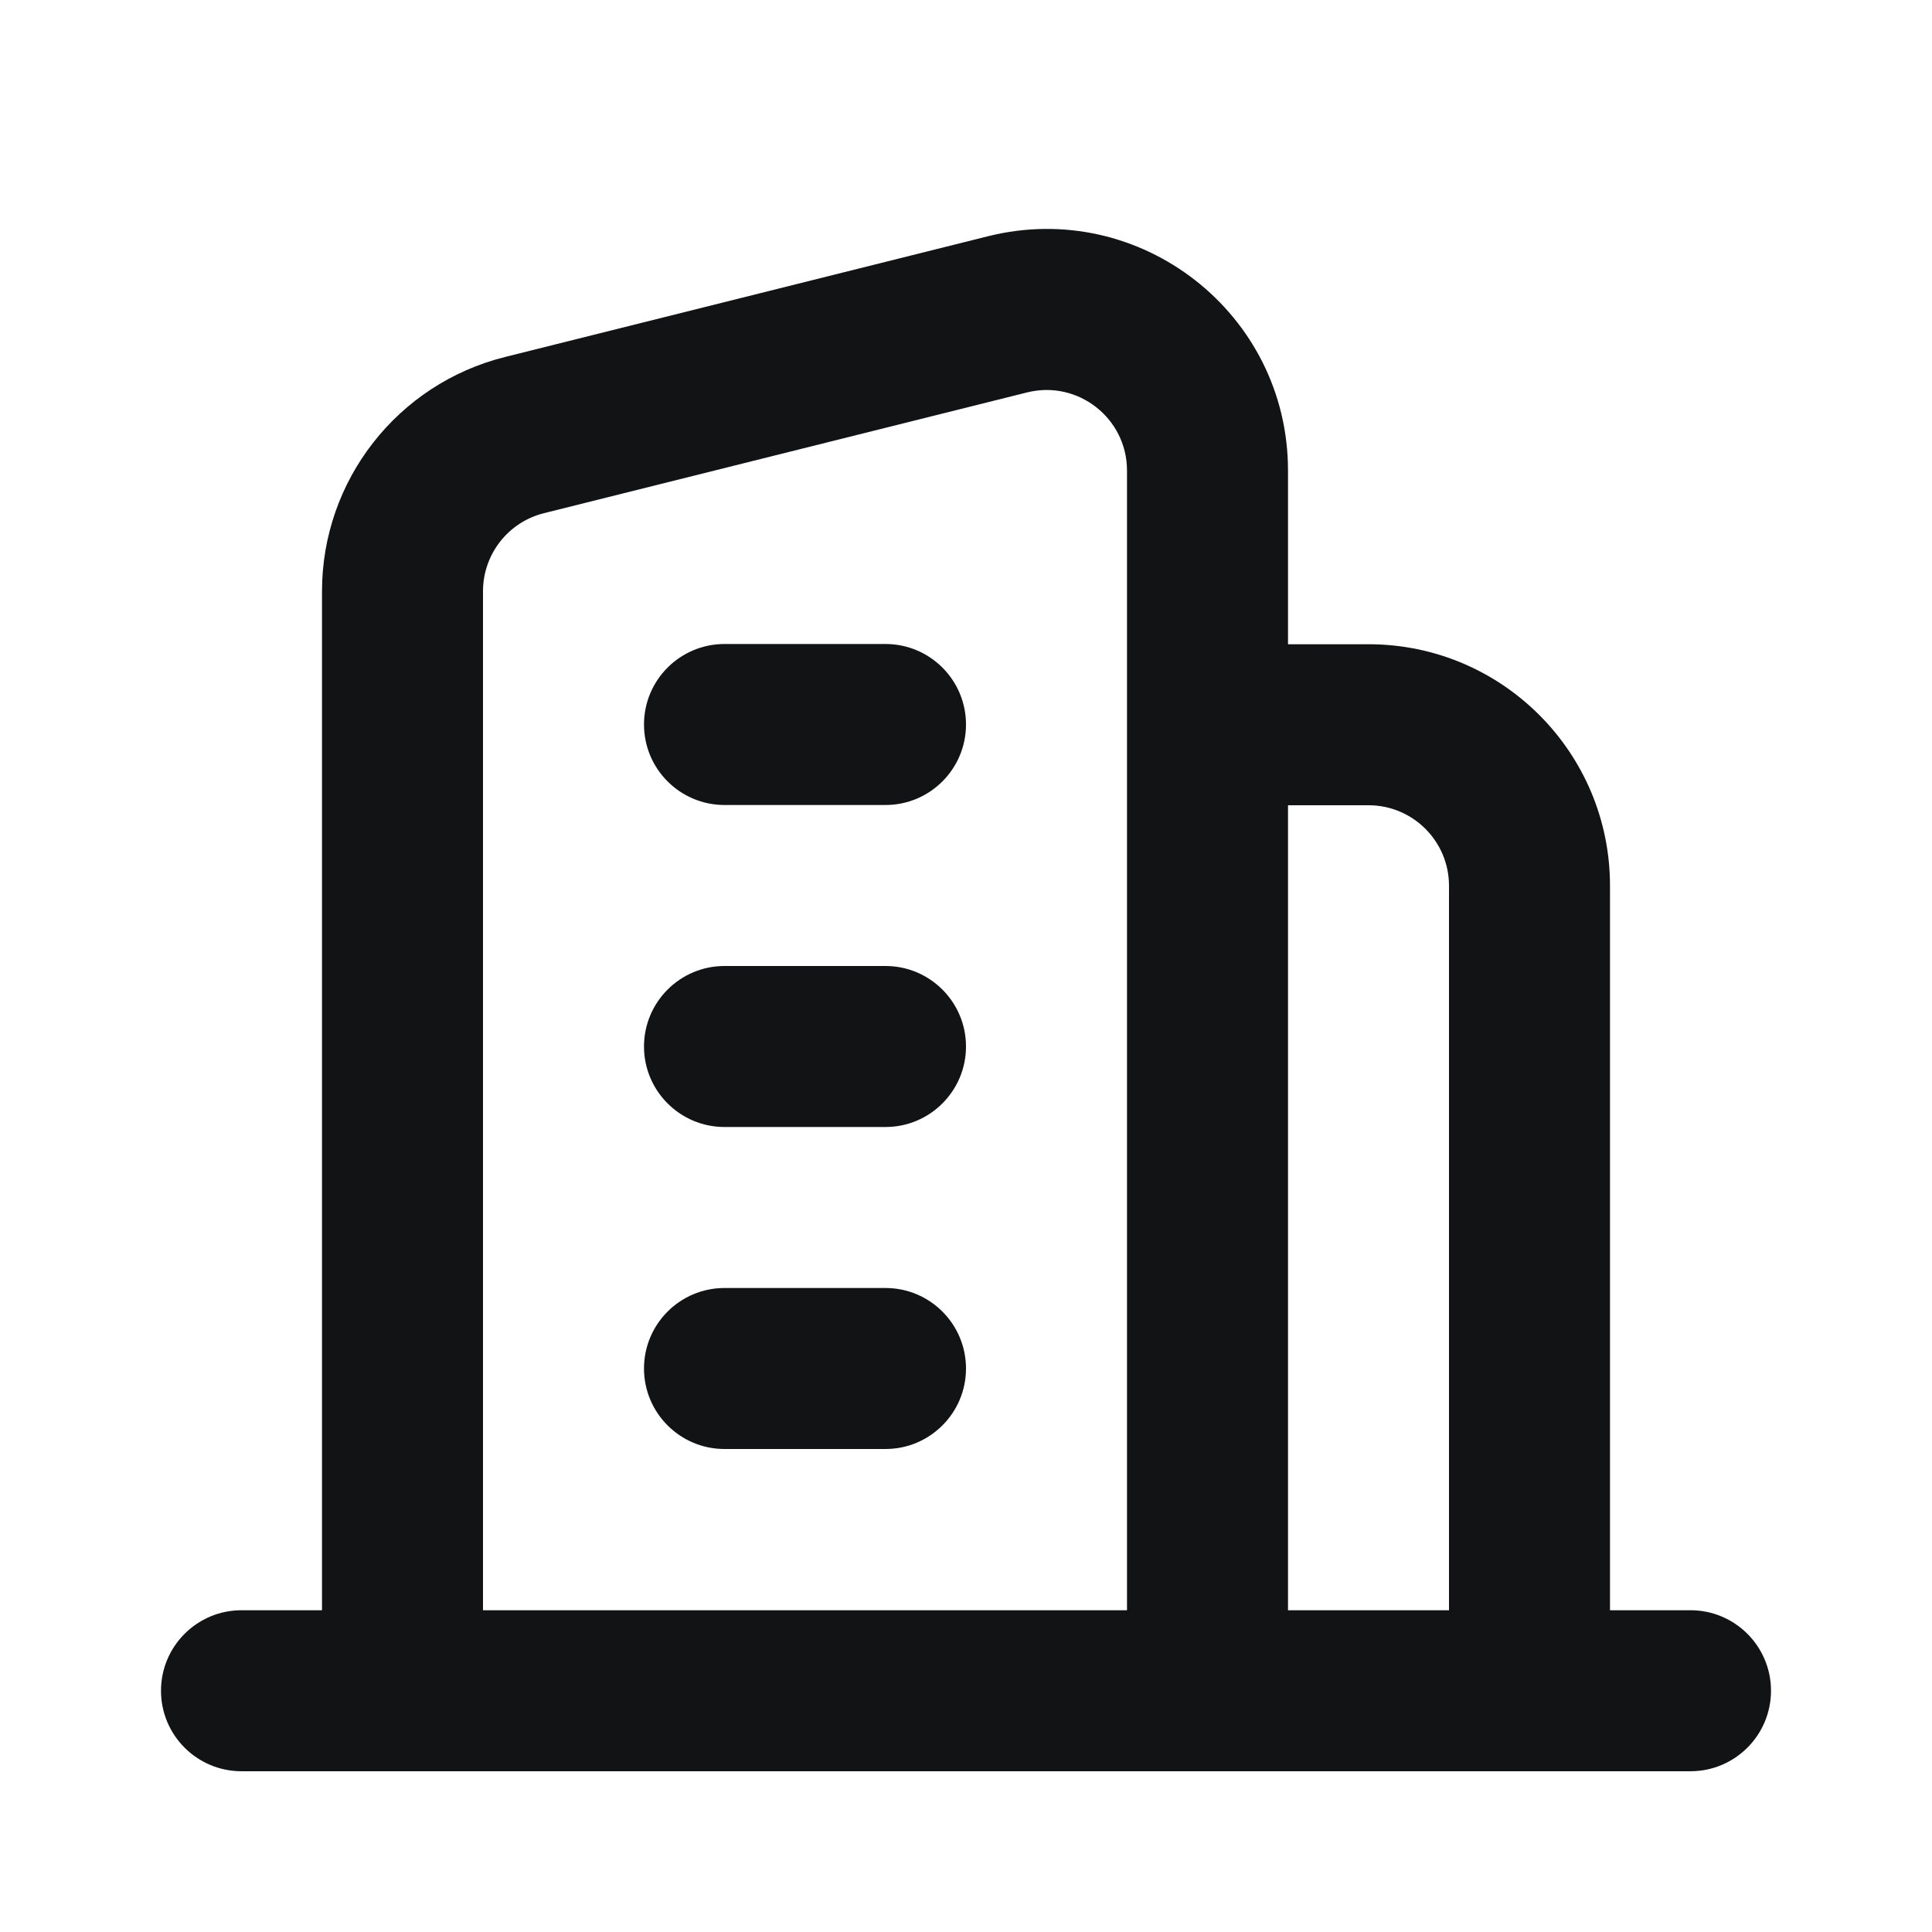 <svg width="24" height="24" viewBox="0 0 24 24" fill="none" xmlns="http://www.w3.org/2000/svg">
<g id="UI icon/building/light">
<path id="Union" fill-rule="evenodd" clip-rule="evenodd" d="M12.758 4.875L6.757 6.375C6.312 6.486 6 6.886 6 7.345V20.003H14V10.003V8.003V5.845C14 5.195 13.389 4.717 12.758 4.875ZM16 10.003V20.003H18V11.003C18 10.451 17.552 10.003 17 10.003H16ZM20 22.003H21C21.552 22.003 22 21.555 22 21.003C22 20.451 21.552 20.003 21 20.003H20V11.003C20 9.346 18.657 8.003 17 8.003H16V5.845C16 3.894 14.166 2.461 12.272 2.935L6.272 4.435C4.937 4.769 4 5.969 4 7.345V20.003H3C2.448 20.003 2 20.451 2 21.003C2 21.555 2.448 22.003 3 22.003H4H6H14H16H18H20Z" fill="#111315"/>
<path id="Vector 511 (Stroke)" fill-rule="evenodd" clip-rule="evenodd" d="M8 17C8 16.448 8.448 16 9 16H11C11.552 16 12 16.448 12 17C12 17.552 11.552 18 11 18H9C8.448 18 8 17.552 8 17Z" fill="#111315"/>
<path id="Vector 512 (Stroke)" fill-rule="evenodd" clip-rule="evenodd" d="M8 13C8 12.448 8.448 12 9 12H11C11.552 12 12 12.448 12 13C12 13.552 11.552 14 11 14H9C8.448 14 8 13.552 8 13Z" fill="#111315"/>
<path id="Vector 513 (Stroke)" fill-rule="evenodd" clip-rule="evenodd" d="M8 9C8 8.448 8.448 8 9 8H11C11.552 8 12 8.448 12 9C12 9.552 11.552 10 11 10H9C8.448 10 8 9.552 8 9Z" fill="#111315"/>
</g>
</svg>
